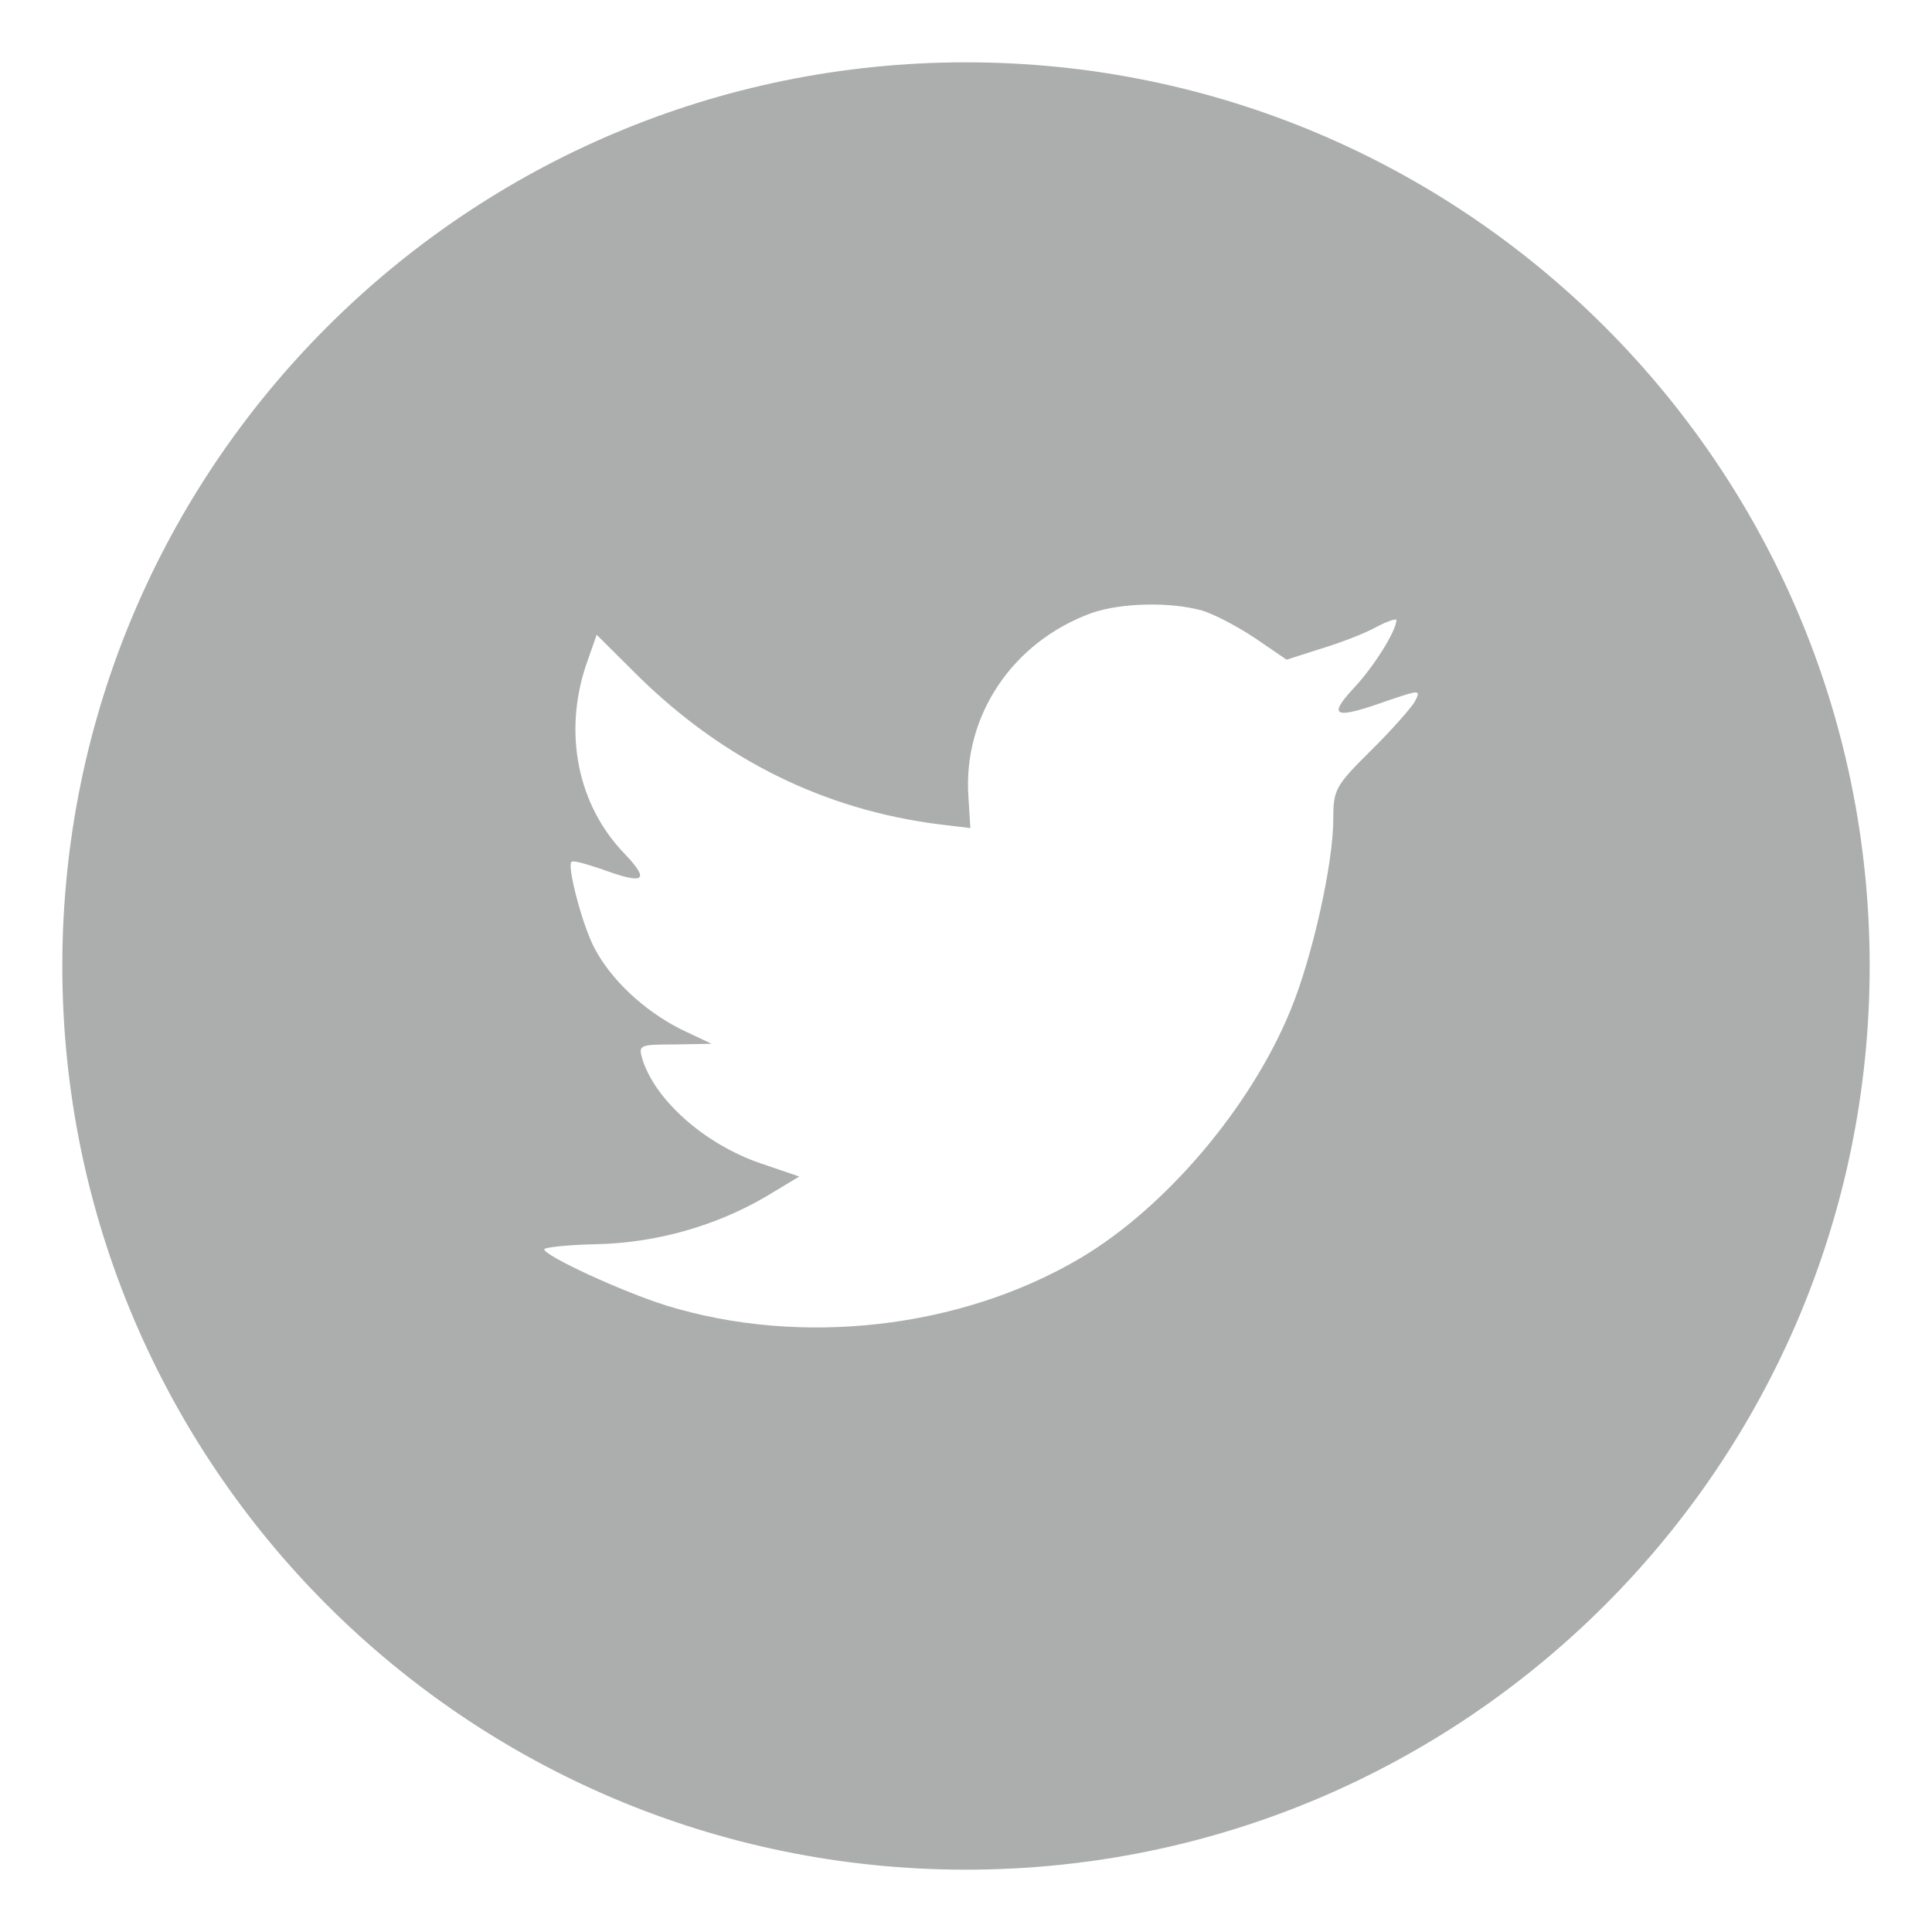 <?xml version="1.0" encoding="UTF-8" standalone="no"?>
<svg width="31px" height="31px" viewBox="0 0 31 31" version="1.1" xmlns="http://www.w3.org/2000/svg" xmlns:xlink="http://www.w3.org/1999/xlink">
    <!-- Generator: Sketch 3.7.1 (28215) - http://www.bohemiancoding.com/sketch -->
    <title>svg-twitter</title>
    <desc>Created with Sketch.</desc>
    <defs></defs>
    <g id="Page-1" stroke="none" stroke-width="1" fill="none" fill-rule="evenodd">
        <g id="svg-twitter" fill="#ACADAD">
            <path d="M17.514,9.837 C16.248,10.297 15.448,11.485 15.539,12.786 L15.57,13.287 L15.063,13.226 C13.22,12.991 11.61,12.192 10.242,10.85 L9.574,10.185 L9.402,10.676 C9.037,11.772 9.27,12.929 10.03,13.707 C10.435,14.137 10.343,14.199 9.645,13.943 C9.402,13.861 9.189,13.8 9.169,13.83 C9.098,13.902 9.341,14.833 9.533,15.202 C9.797,15.715 10.333,16.216 10.921,16.513 L11.417,16.748 L10.83,16.759 C10.263,16.759 10.243,16.769 10.304,16.984 C10.506,17.65 11.306,18.357 12.197,18.664 L12.825,18.878 L12.279,19.206 C11.469,19.678 10.516,19.944 9.564,19.964 C9.108,19.974 8.733,20.015 8.733,20.046 C8.733,20.148 9.969,20.721 10.688,20.947 C12.845,21.612 15.408,21.325 17.332,20.189 C18.699,19.38 20.066,17.772 20.705,16.215 C21.049,15.386 21.393,13.871 21.393,13.144 C21.393,12.673 21.424,12.612 21.991,12.049 C22.325,11.721 22.639,11.363 22.7,11.26 C22.801,11.065 22.791,11.065 22.274,11.239 C21.414,11.547 21.292,11.506 21.718,11.045 C22.031,10.717 22.406,10.123 22.406,9.949 C22.406,9.919 22.255,9.97 22.082,10.062 C21.9,10.164 21.495,10.318 21.191,10.41 L20.644,10.585 L20.148,10.246 C19.874,10.062 19.49,9.857 19.287,9.796 C18.77,9.653 17.98,9.673 17.514,9.837 L17.514,9.837 Z M15.5,30 C7.492,30 1,23.508 1,15.5 C1,7.492 7.492,1 15.5,1 C23.508,1 30,7.492 30,15.5 C30,23.508 23.508,30 15.5,30 L15.5,30 Z" id="Shape"></path>
        </g>
    </g>
</svg>